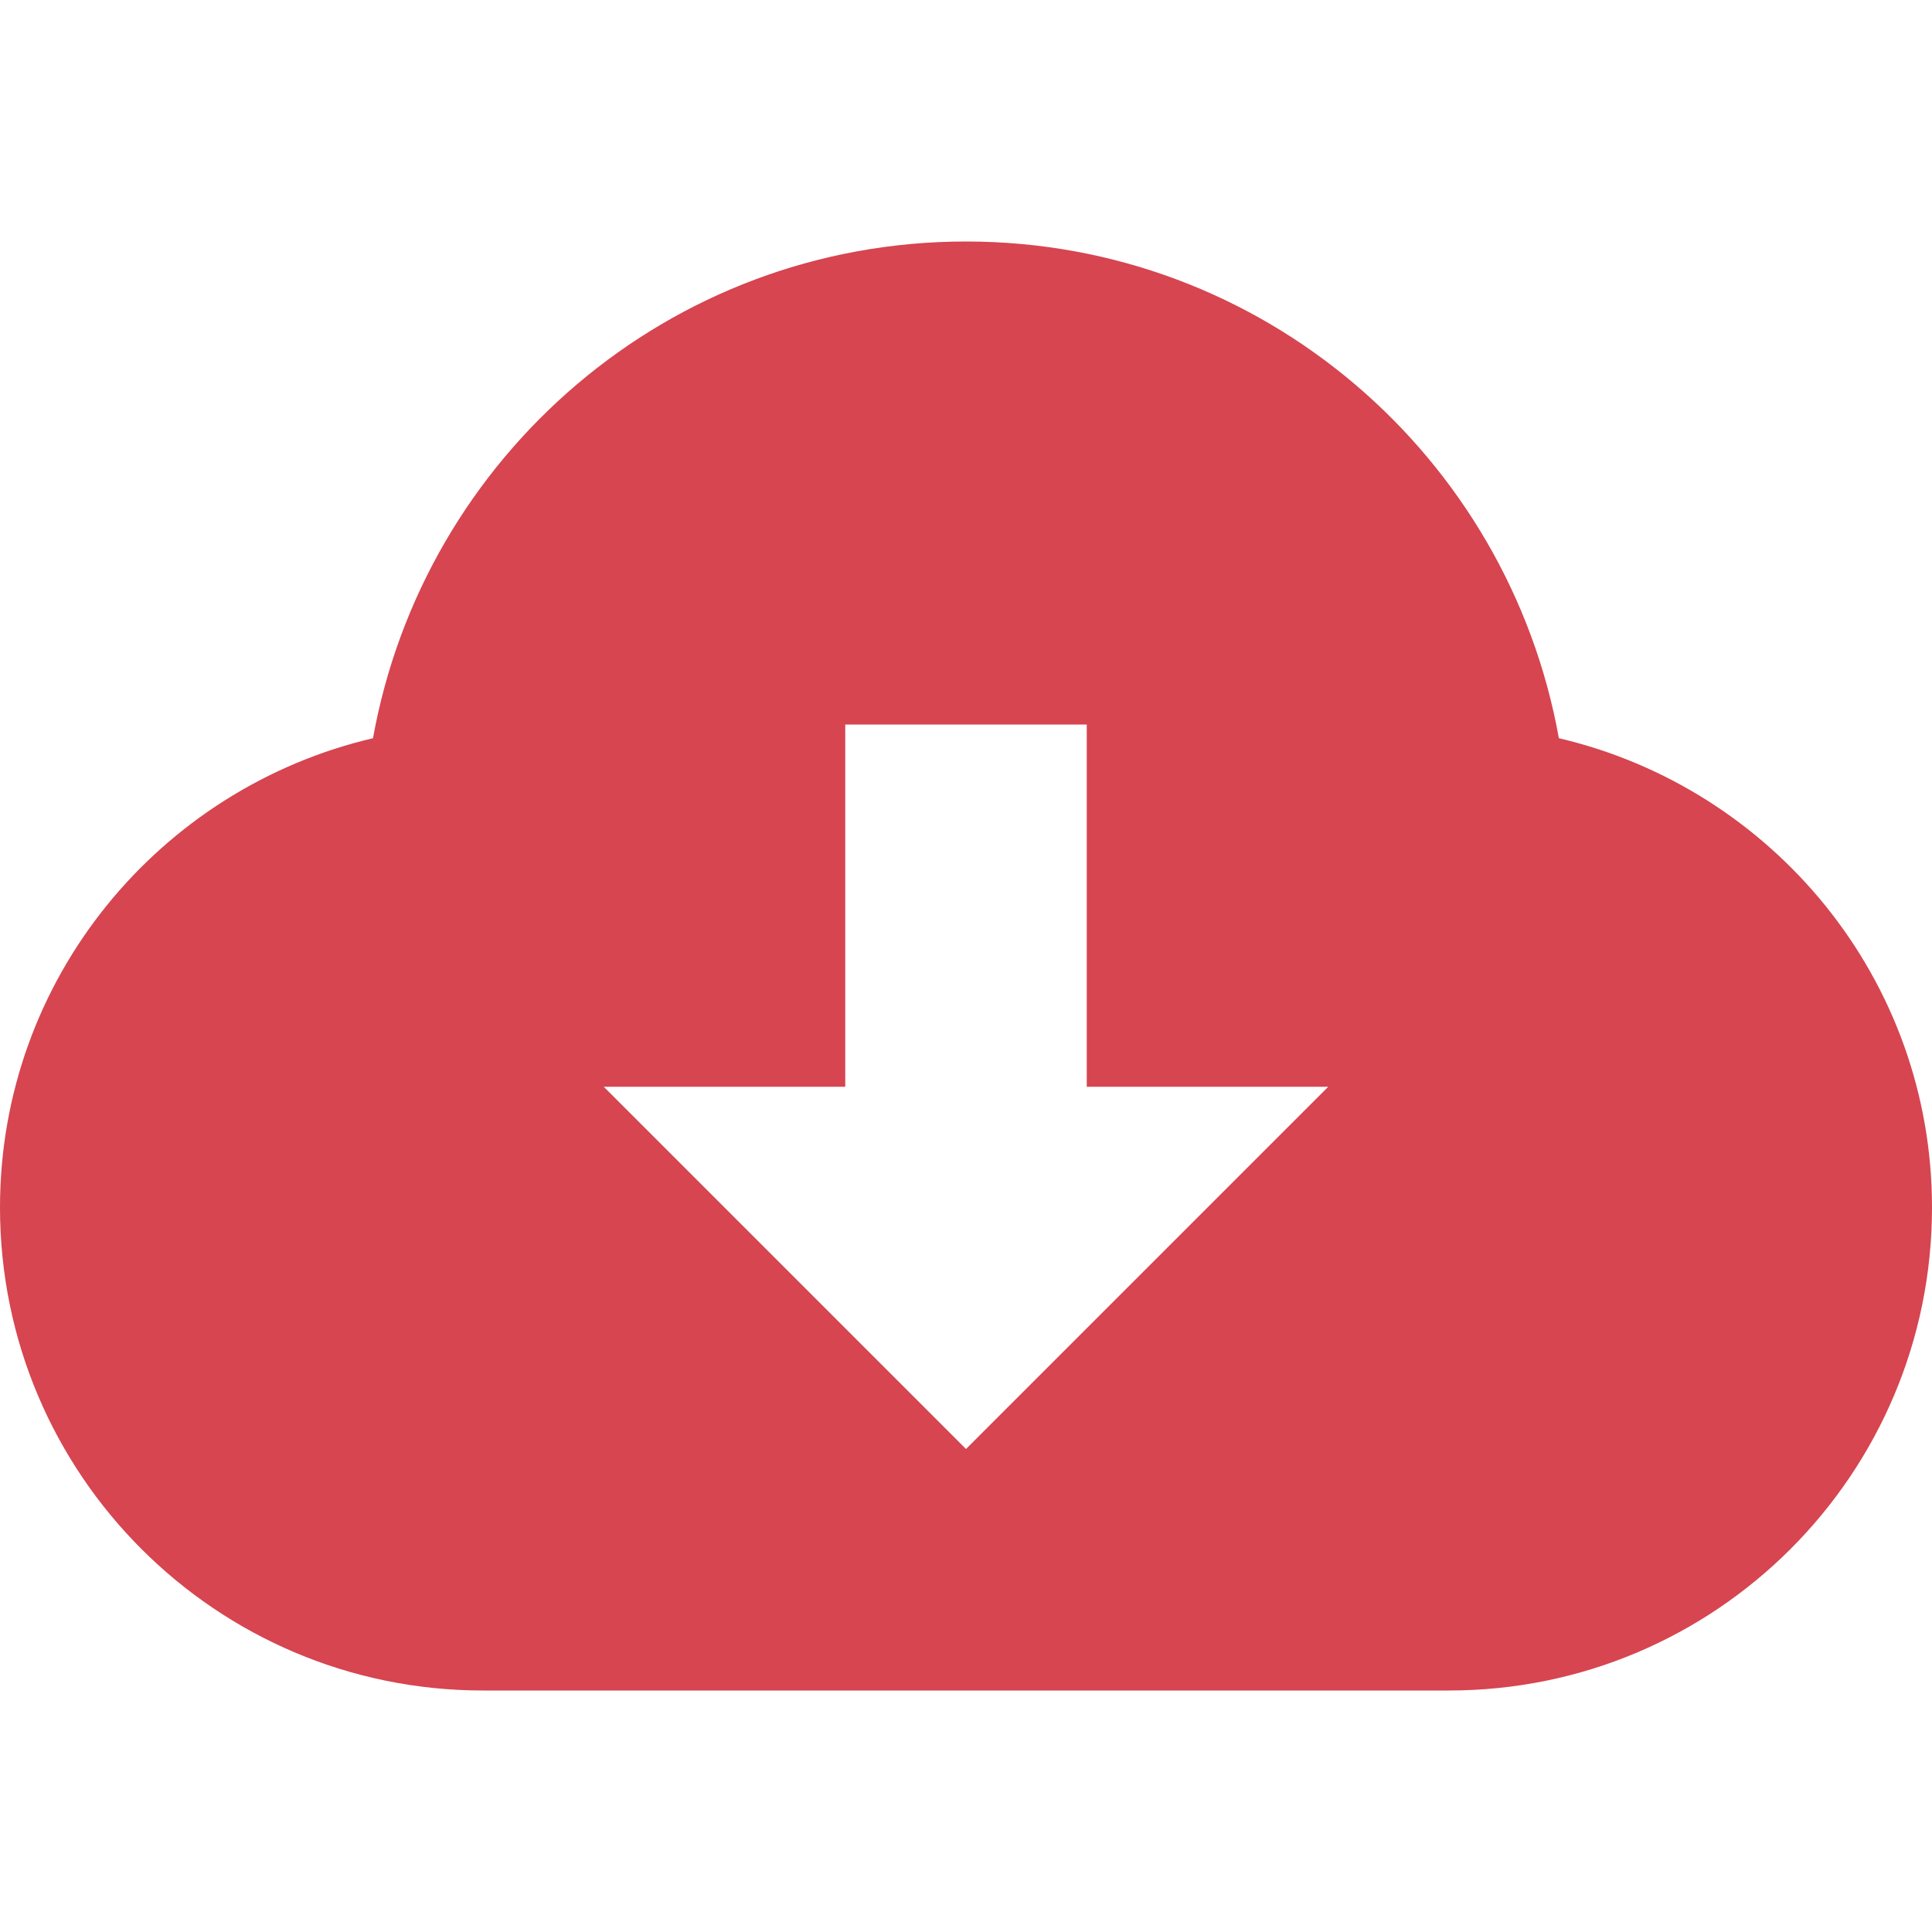 <svg fill="#D64550" xmlns="http://www.w3.org/2000/svg" xmlns:xlink="http://www.w3.org/1999/xlink" version="1.0" x="0px" y="0px" viewBox="0 0 32 32" enable-background="new 0 0 32 32" xml:space="preserve"><path d="M25.82,12.227C24.98,7.555,20.914,4,16,4c-4.916,0-8.982,3.555-9.822,8.227C2.643,13.055,0,16.211,0,20c0,4.418,3.582,8,8,8  h16c4.418,0,8-3.582,8-8C32,16.211,29.355,13.055,25.82,12.227z M16,24l-6-6h4v-6h4v6h4L16,24z"></path></svg>